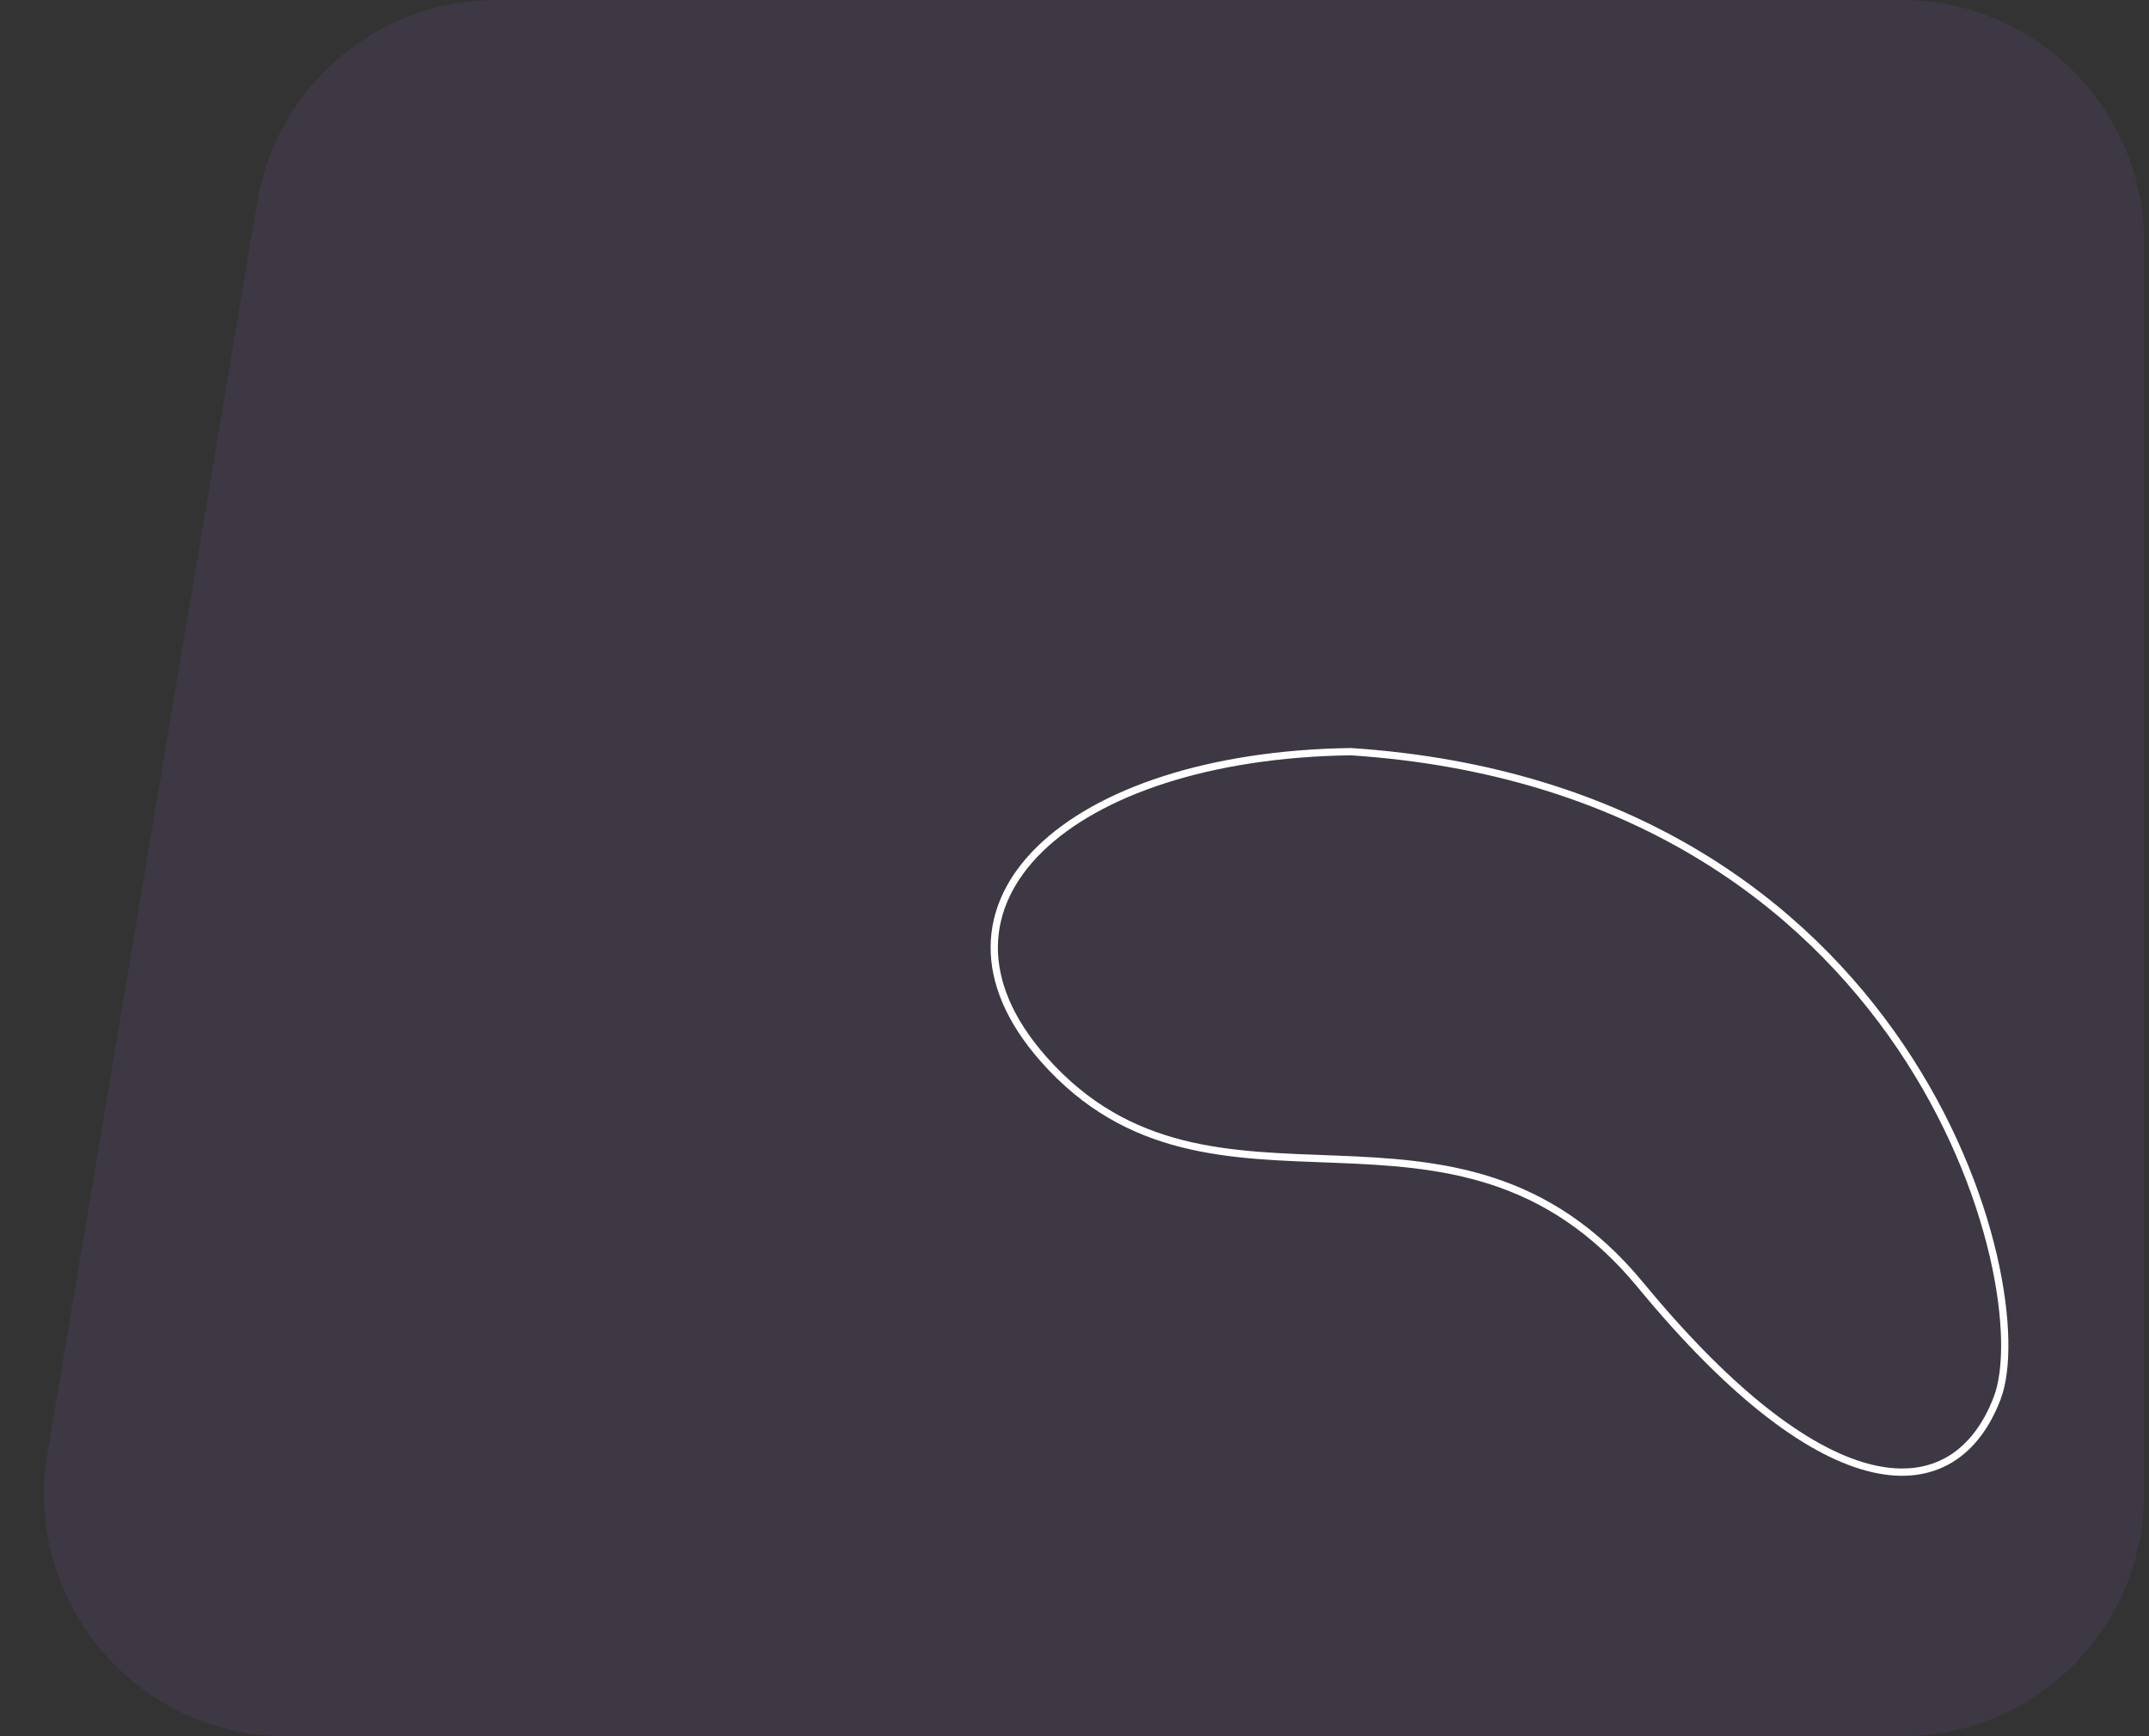 <svg width="443" height="358" viewBox="0 0 443 358" fill="none" xmlns="http://www.w3.org/2000/svg">
<rect x="0" y="0" width="443" height="358" fill="#333333" stroke="none"/>
<path opacity="0.1" d="M53.005 41.735C57.042 17.646 77.893 0 102.317 0H392C419.614 0 442 22.386 442 50V308C442 335.614 419.614 358 392 358H59.077C28.162 358 4.655 330.225 9.765 299.735L53.005 41.735Z" fill="#9C69E2"/>
<path d="M215.088 218.341C187.043 186.53 220.158 155.813 278.444 154.985C394.322 162.621 420.47 265.245 411.713 288.254C402.955 311.263 376.879 311.891 338.242 265.019C299.605 218.146 250.146 258.104 215.088 218.341Z" stroke="white" stroke-width="1.5"/>
</svg>

